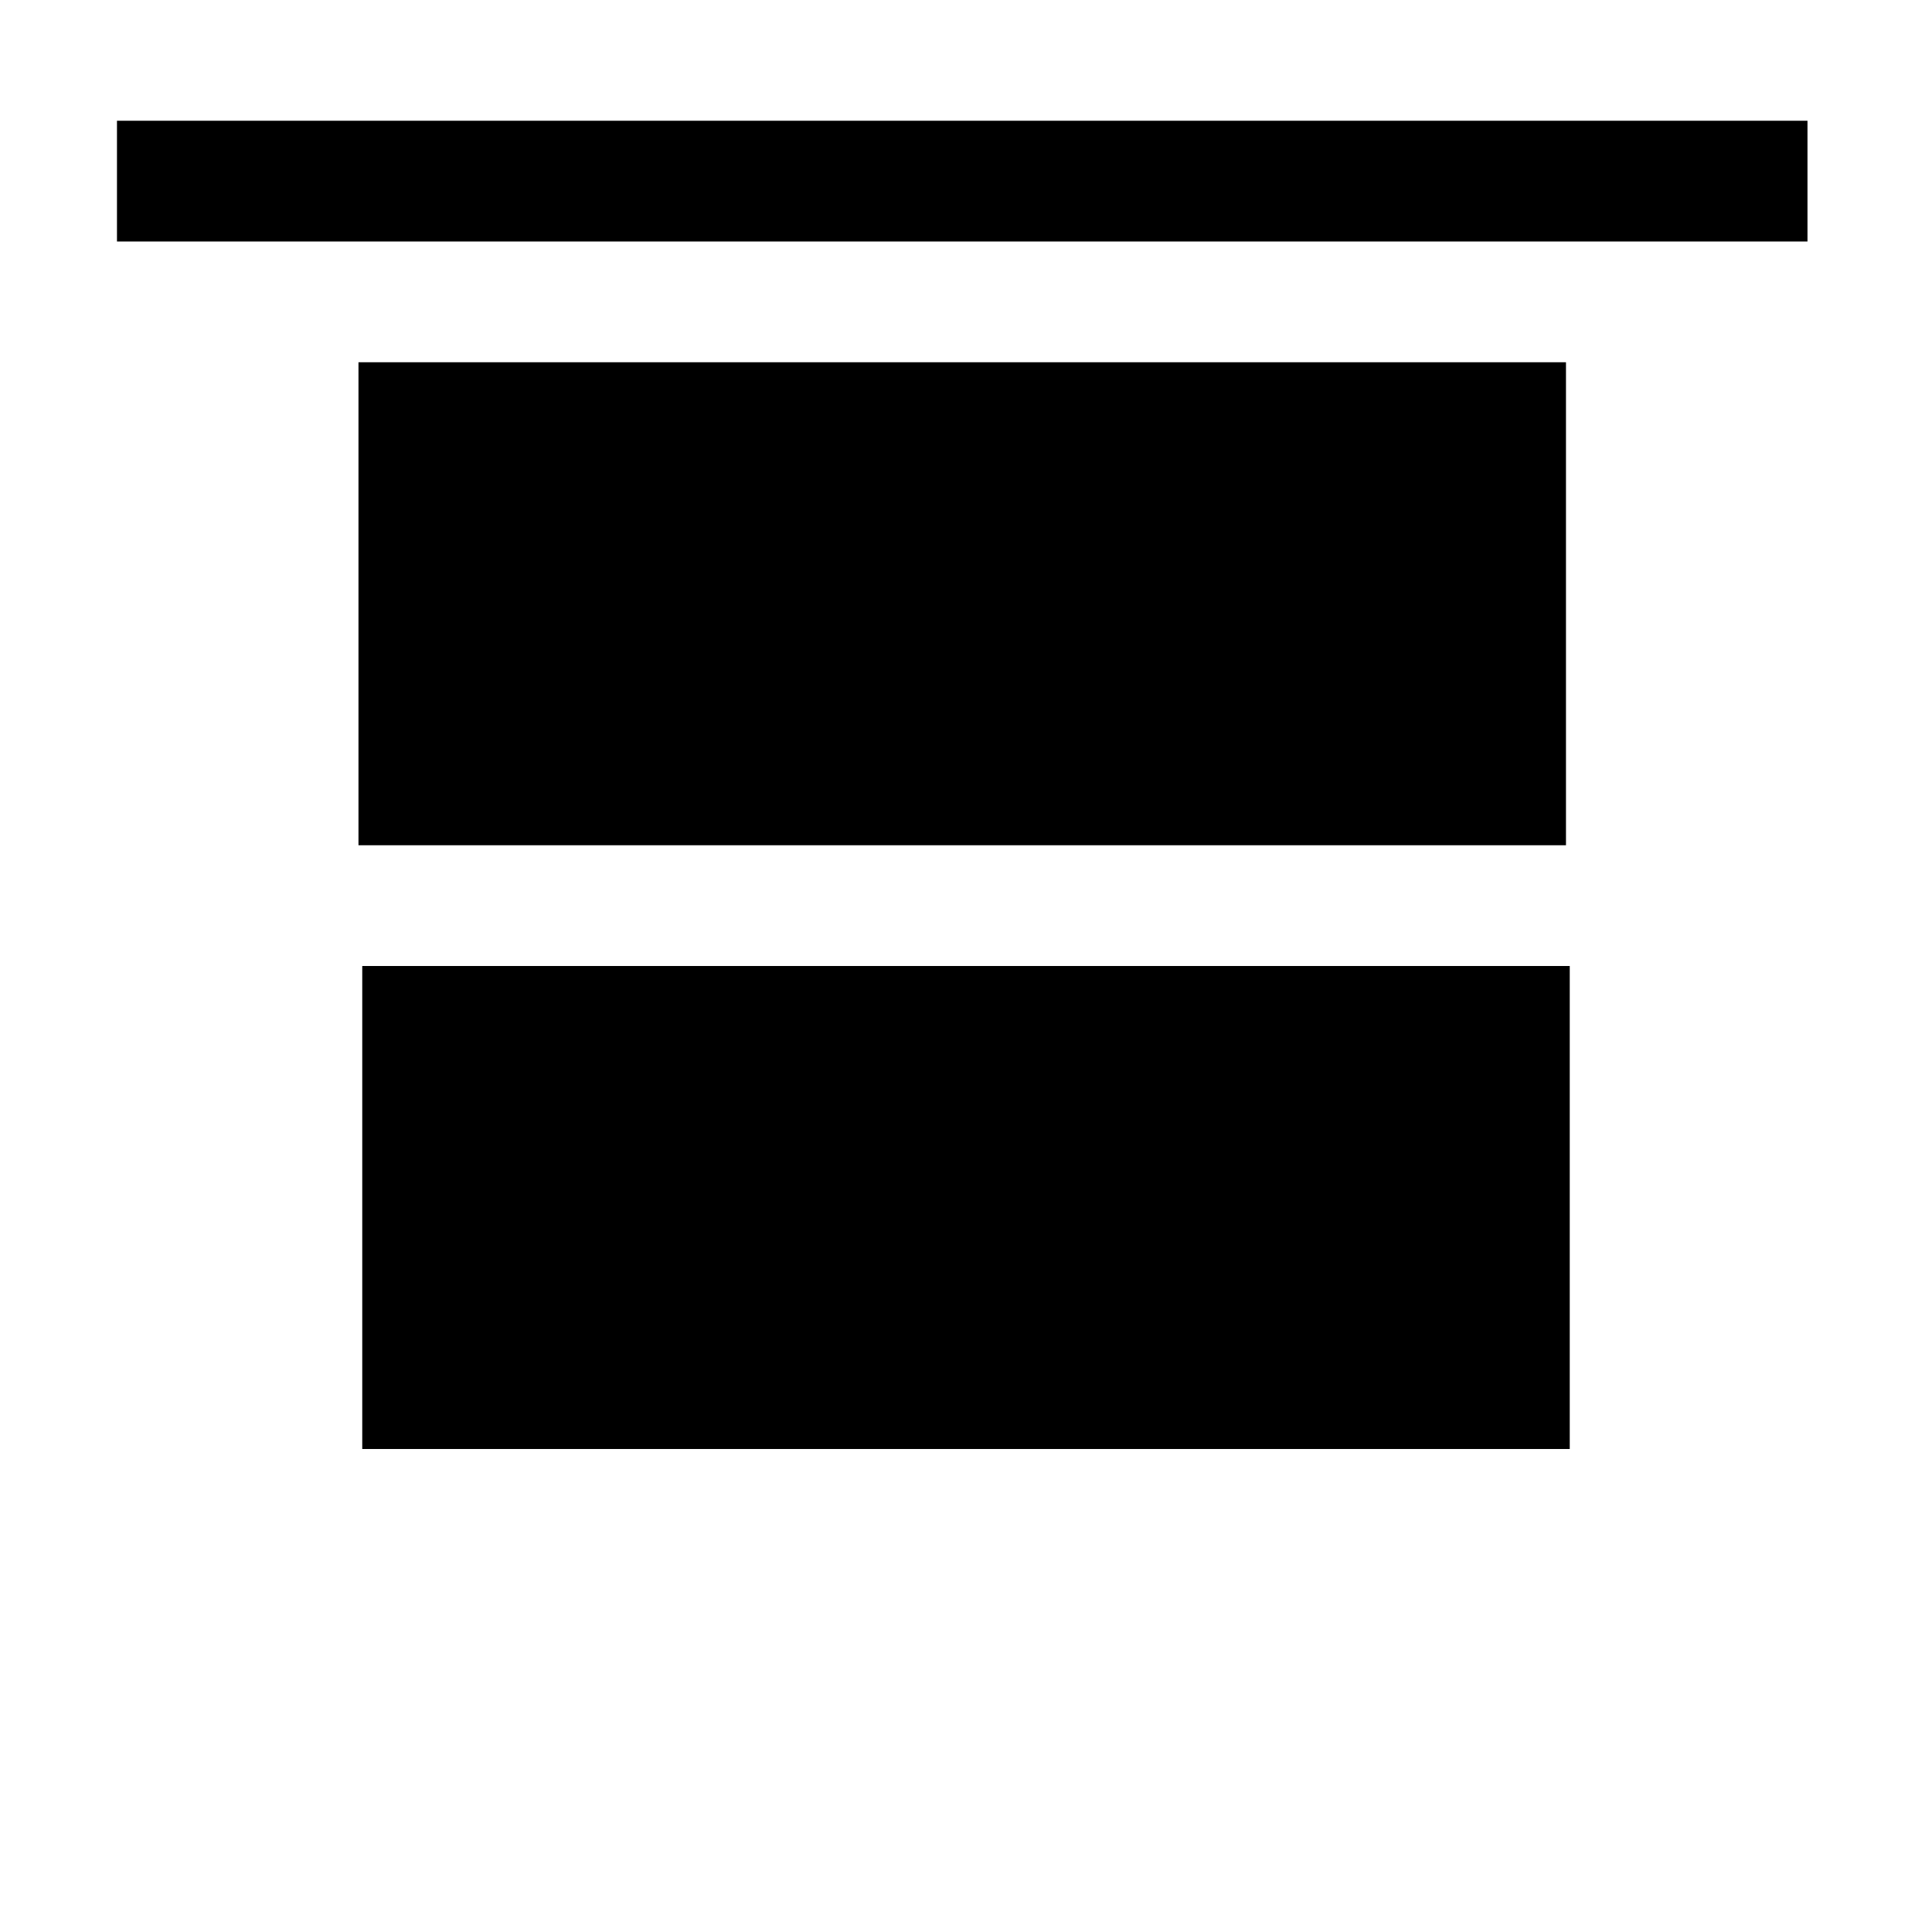 <?xml version="1.0" encoding="utf-8"?>
<!-- Generator: Adobe Illustrator 24.2.0, SVG Export Plug-In . SVG Version: 6.00 Build 0)  -->
<svg xmlns="http://www.w3.org/2000/svg" width="512" height="512" viewBox="0 0 512 512">
<path d="M415,224H95V96h320V224z M31,32v32h448V32H31z M96,384h320V256H96V384z" />
</svg>
